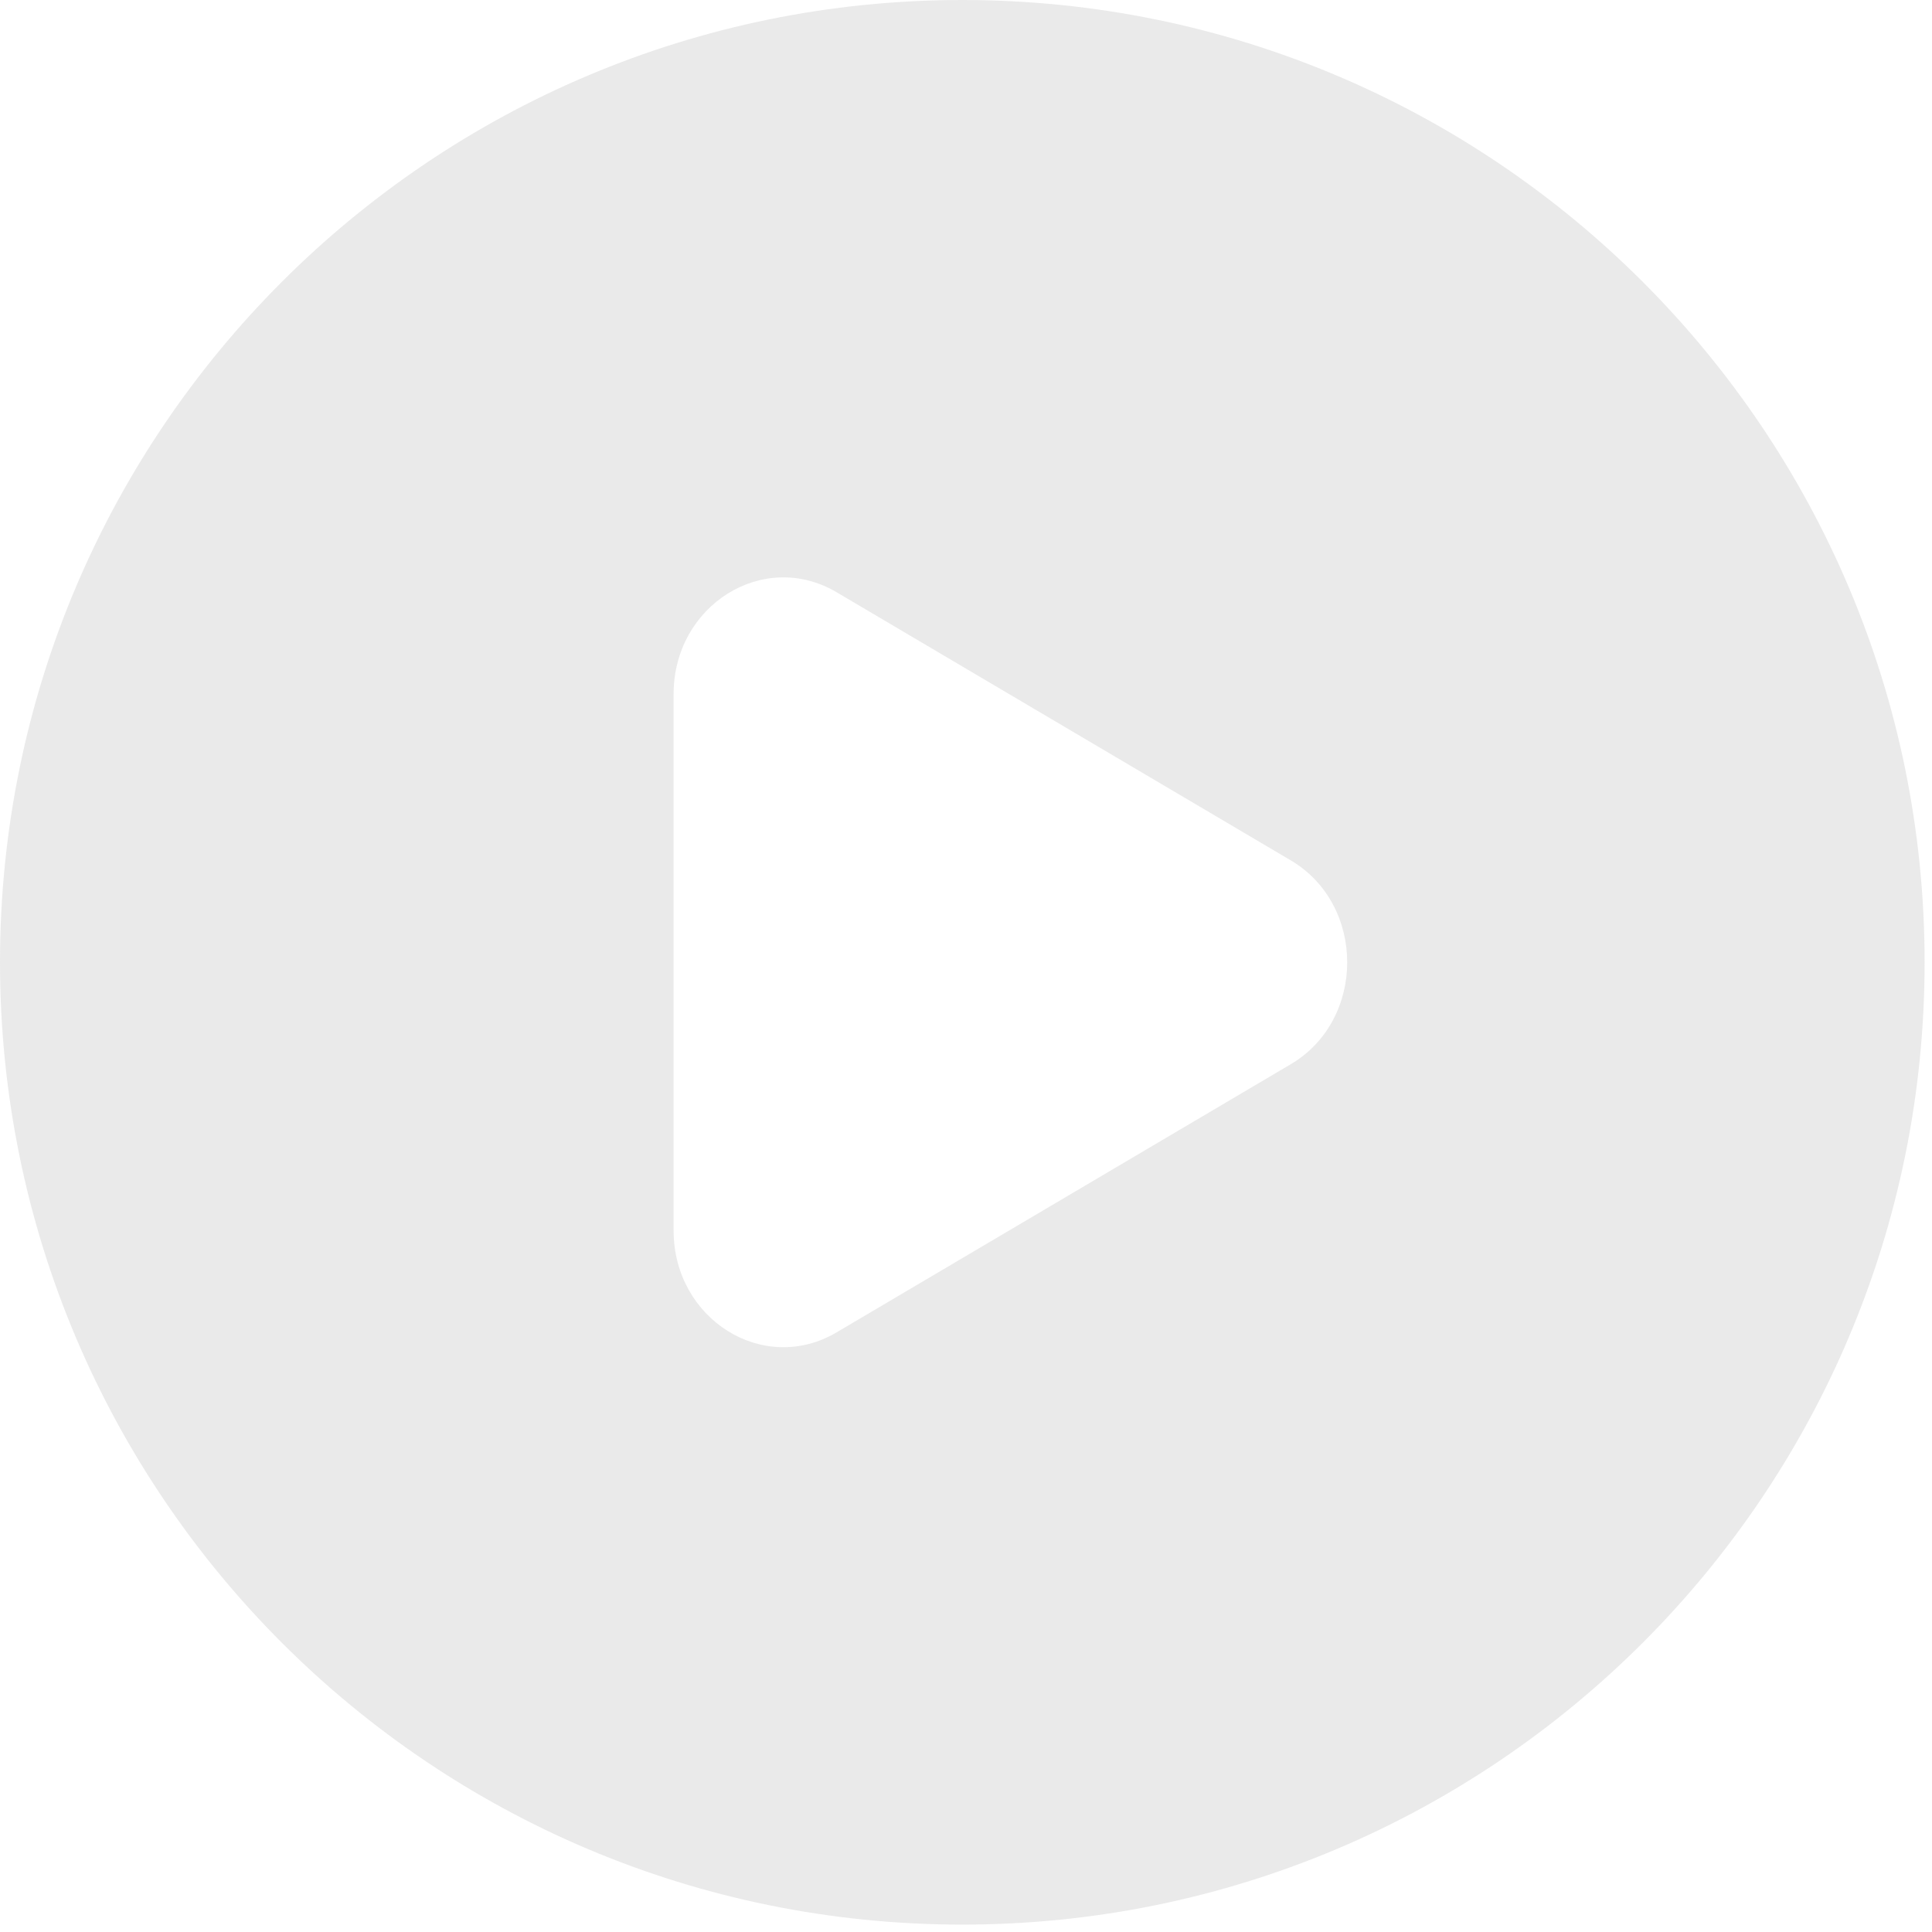 <svg width="87" height="87" viewBox="0 0 87 87" fill="none" xmlns="http://www.w3.org/2000/svg">
<path fill-rule="evenodd" clip-rule="evenodd" d="M43.333 86.667C67.266 86.667 86.667 67.266 86.667 43.333C86.667 19.401 67.266 0 43.333 0C19.401 0 0 19.401 0 43.333C0 67.266 19.401 86.667 43.333 86.667ZM37.672 59.998L58.126 47.922C61.513 45.922 61.513 40.745 58.126 38.744L37.672 26.668C34.379 24.724 30.333 27.254 30.333 31.257V55.41C30.333 59.412 34.379 61.942 37.672 59.998Z" fill="#E7E7E7" fill-opacity="0.87"/>
</svg>

